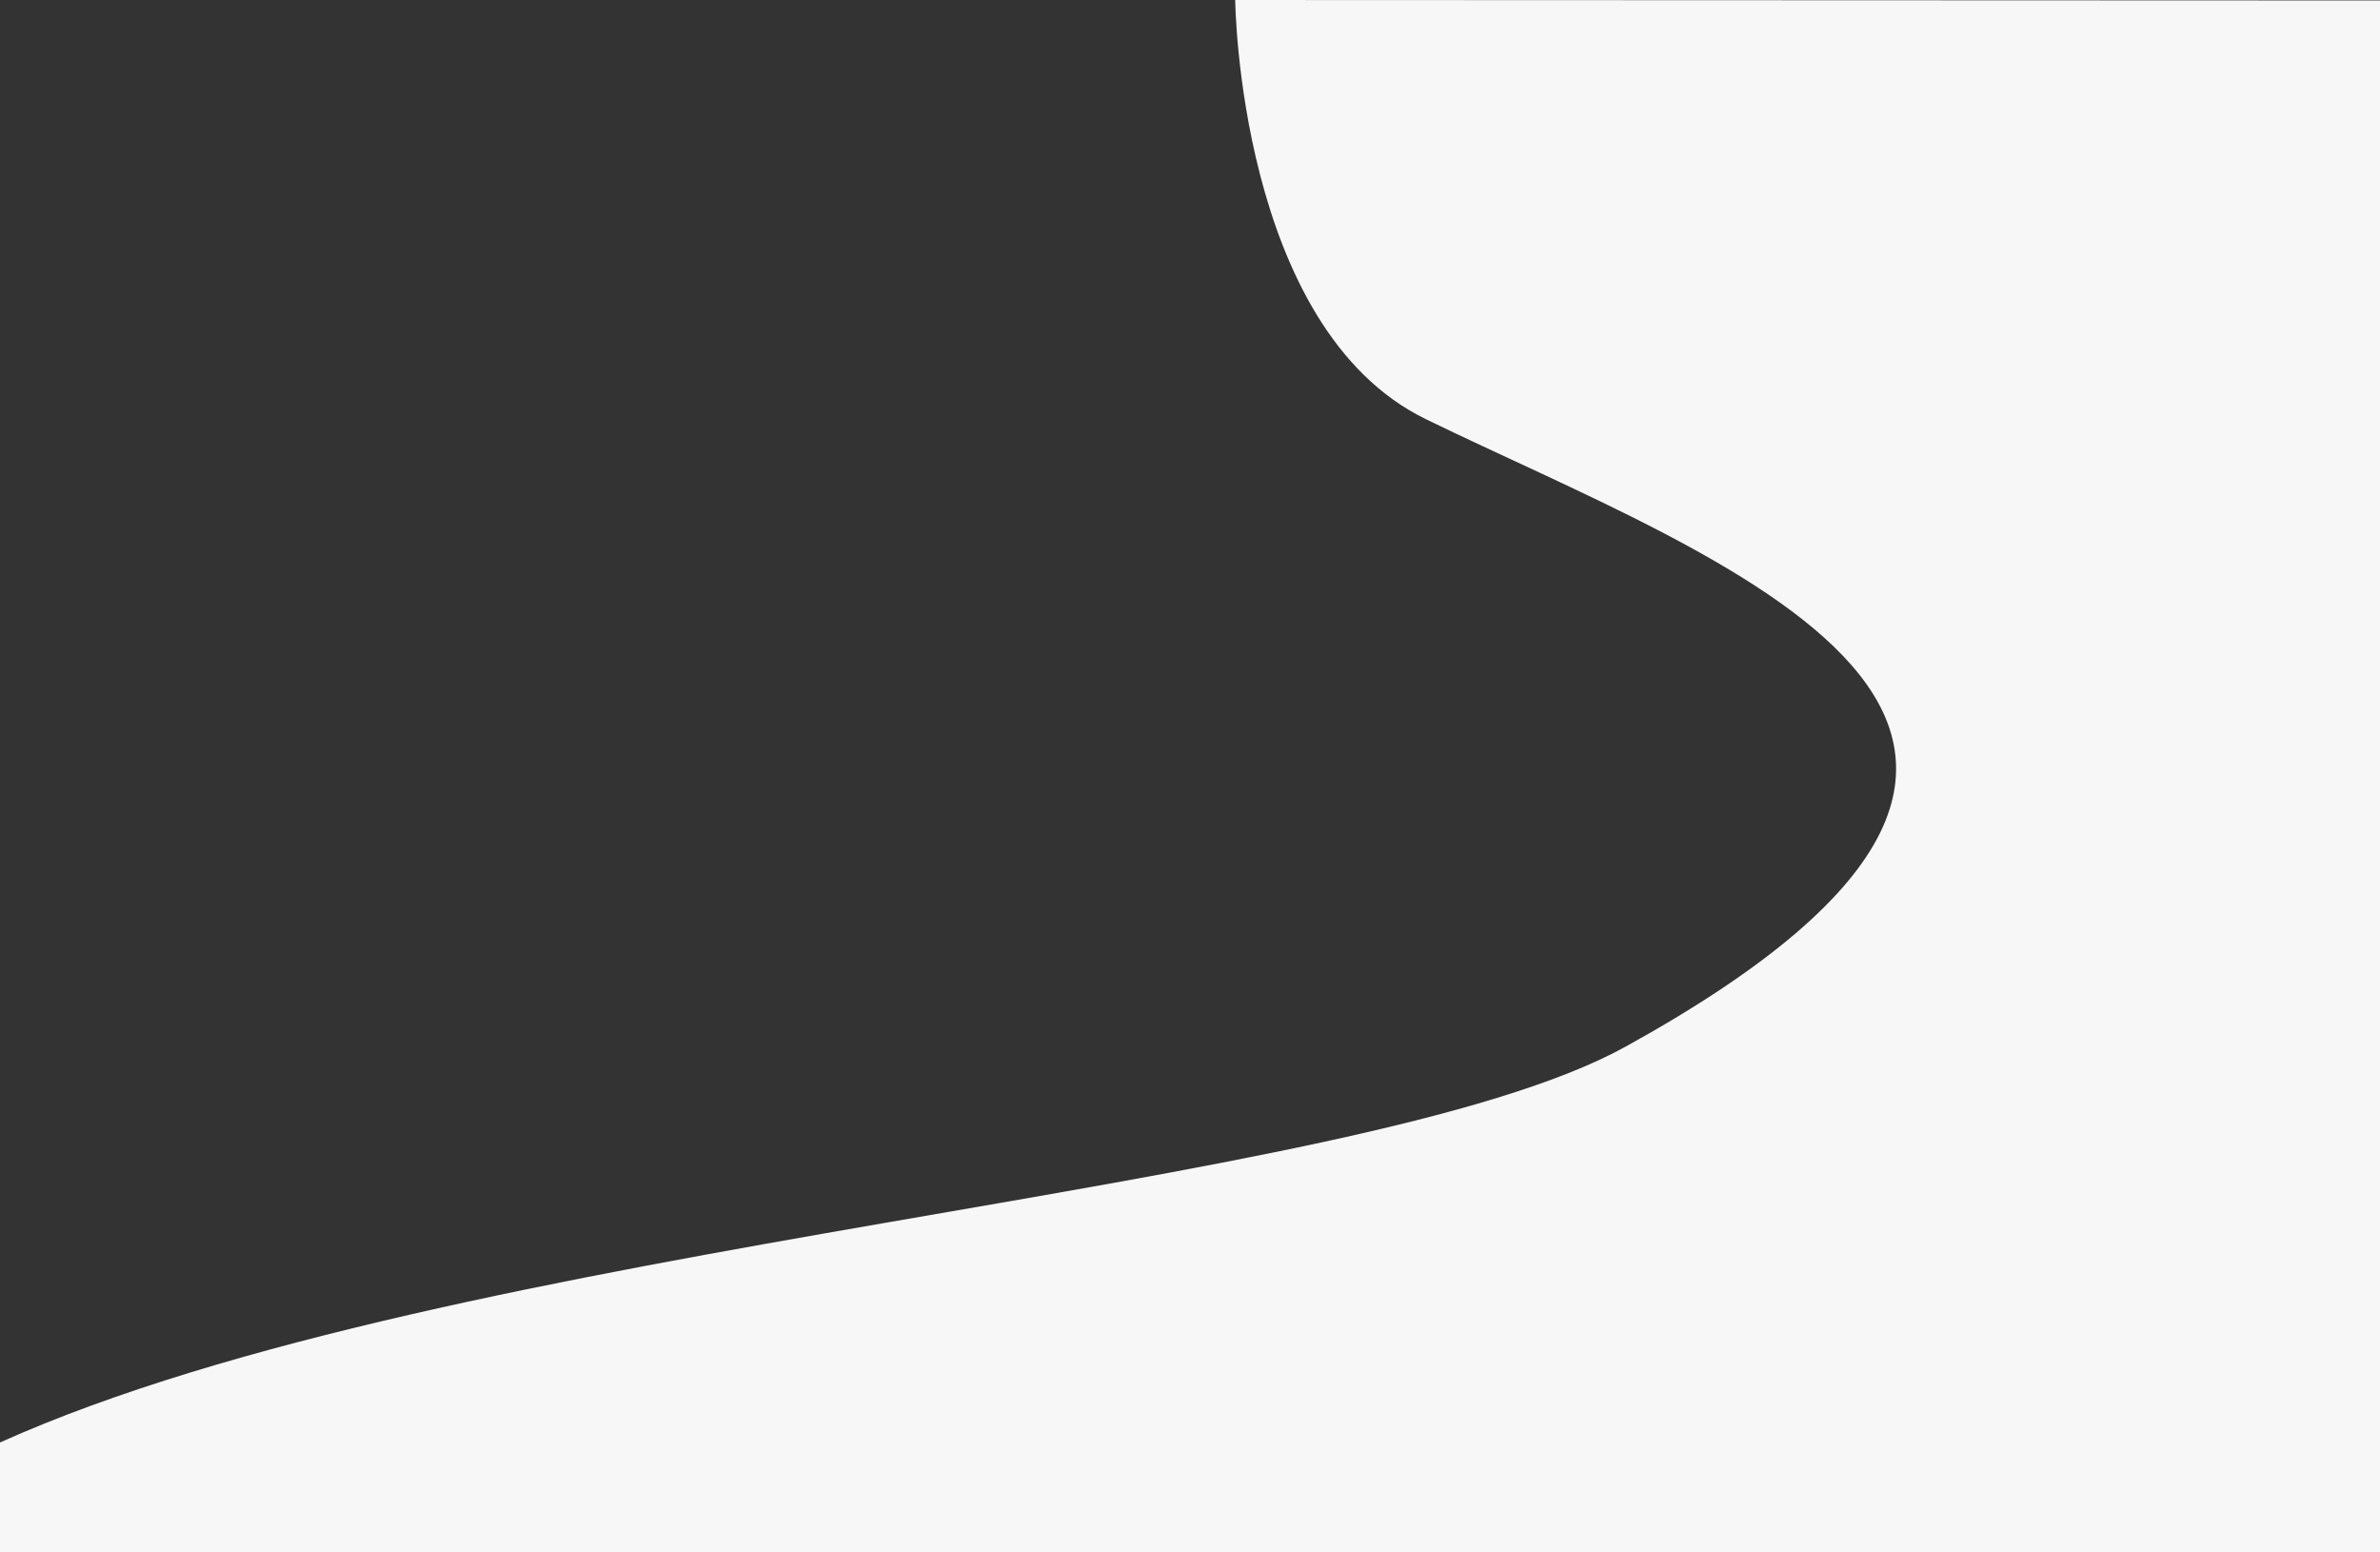 <svg xmlns="http://www.w3.org/2000/svg" width="1930.247" height="1258.571" viewBox="0 0 1930.247 1258.571"><rect x="0" y="0" width="1930.247" height="1258.571" fill="#333333" stroke="none"/><path d="M0,1169.058C371.221,1002.4,1100.459,968.372,1318.431,848.069c471.446-260.2,70.985-395.178-162.142-508.871-151.945-74.1-154.5-339.839-154.5-339.839l928.463.372v1258.2H0Z" transform="translate(0 0.642)" fill="#f7f7f7"/></svg>